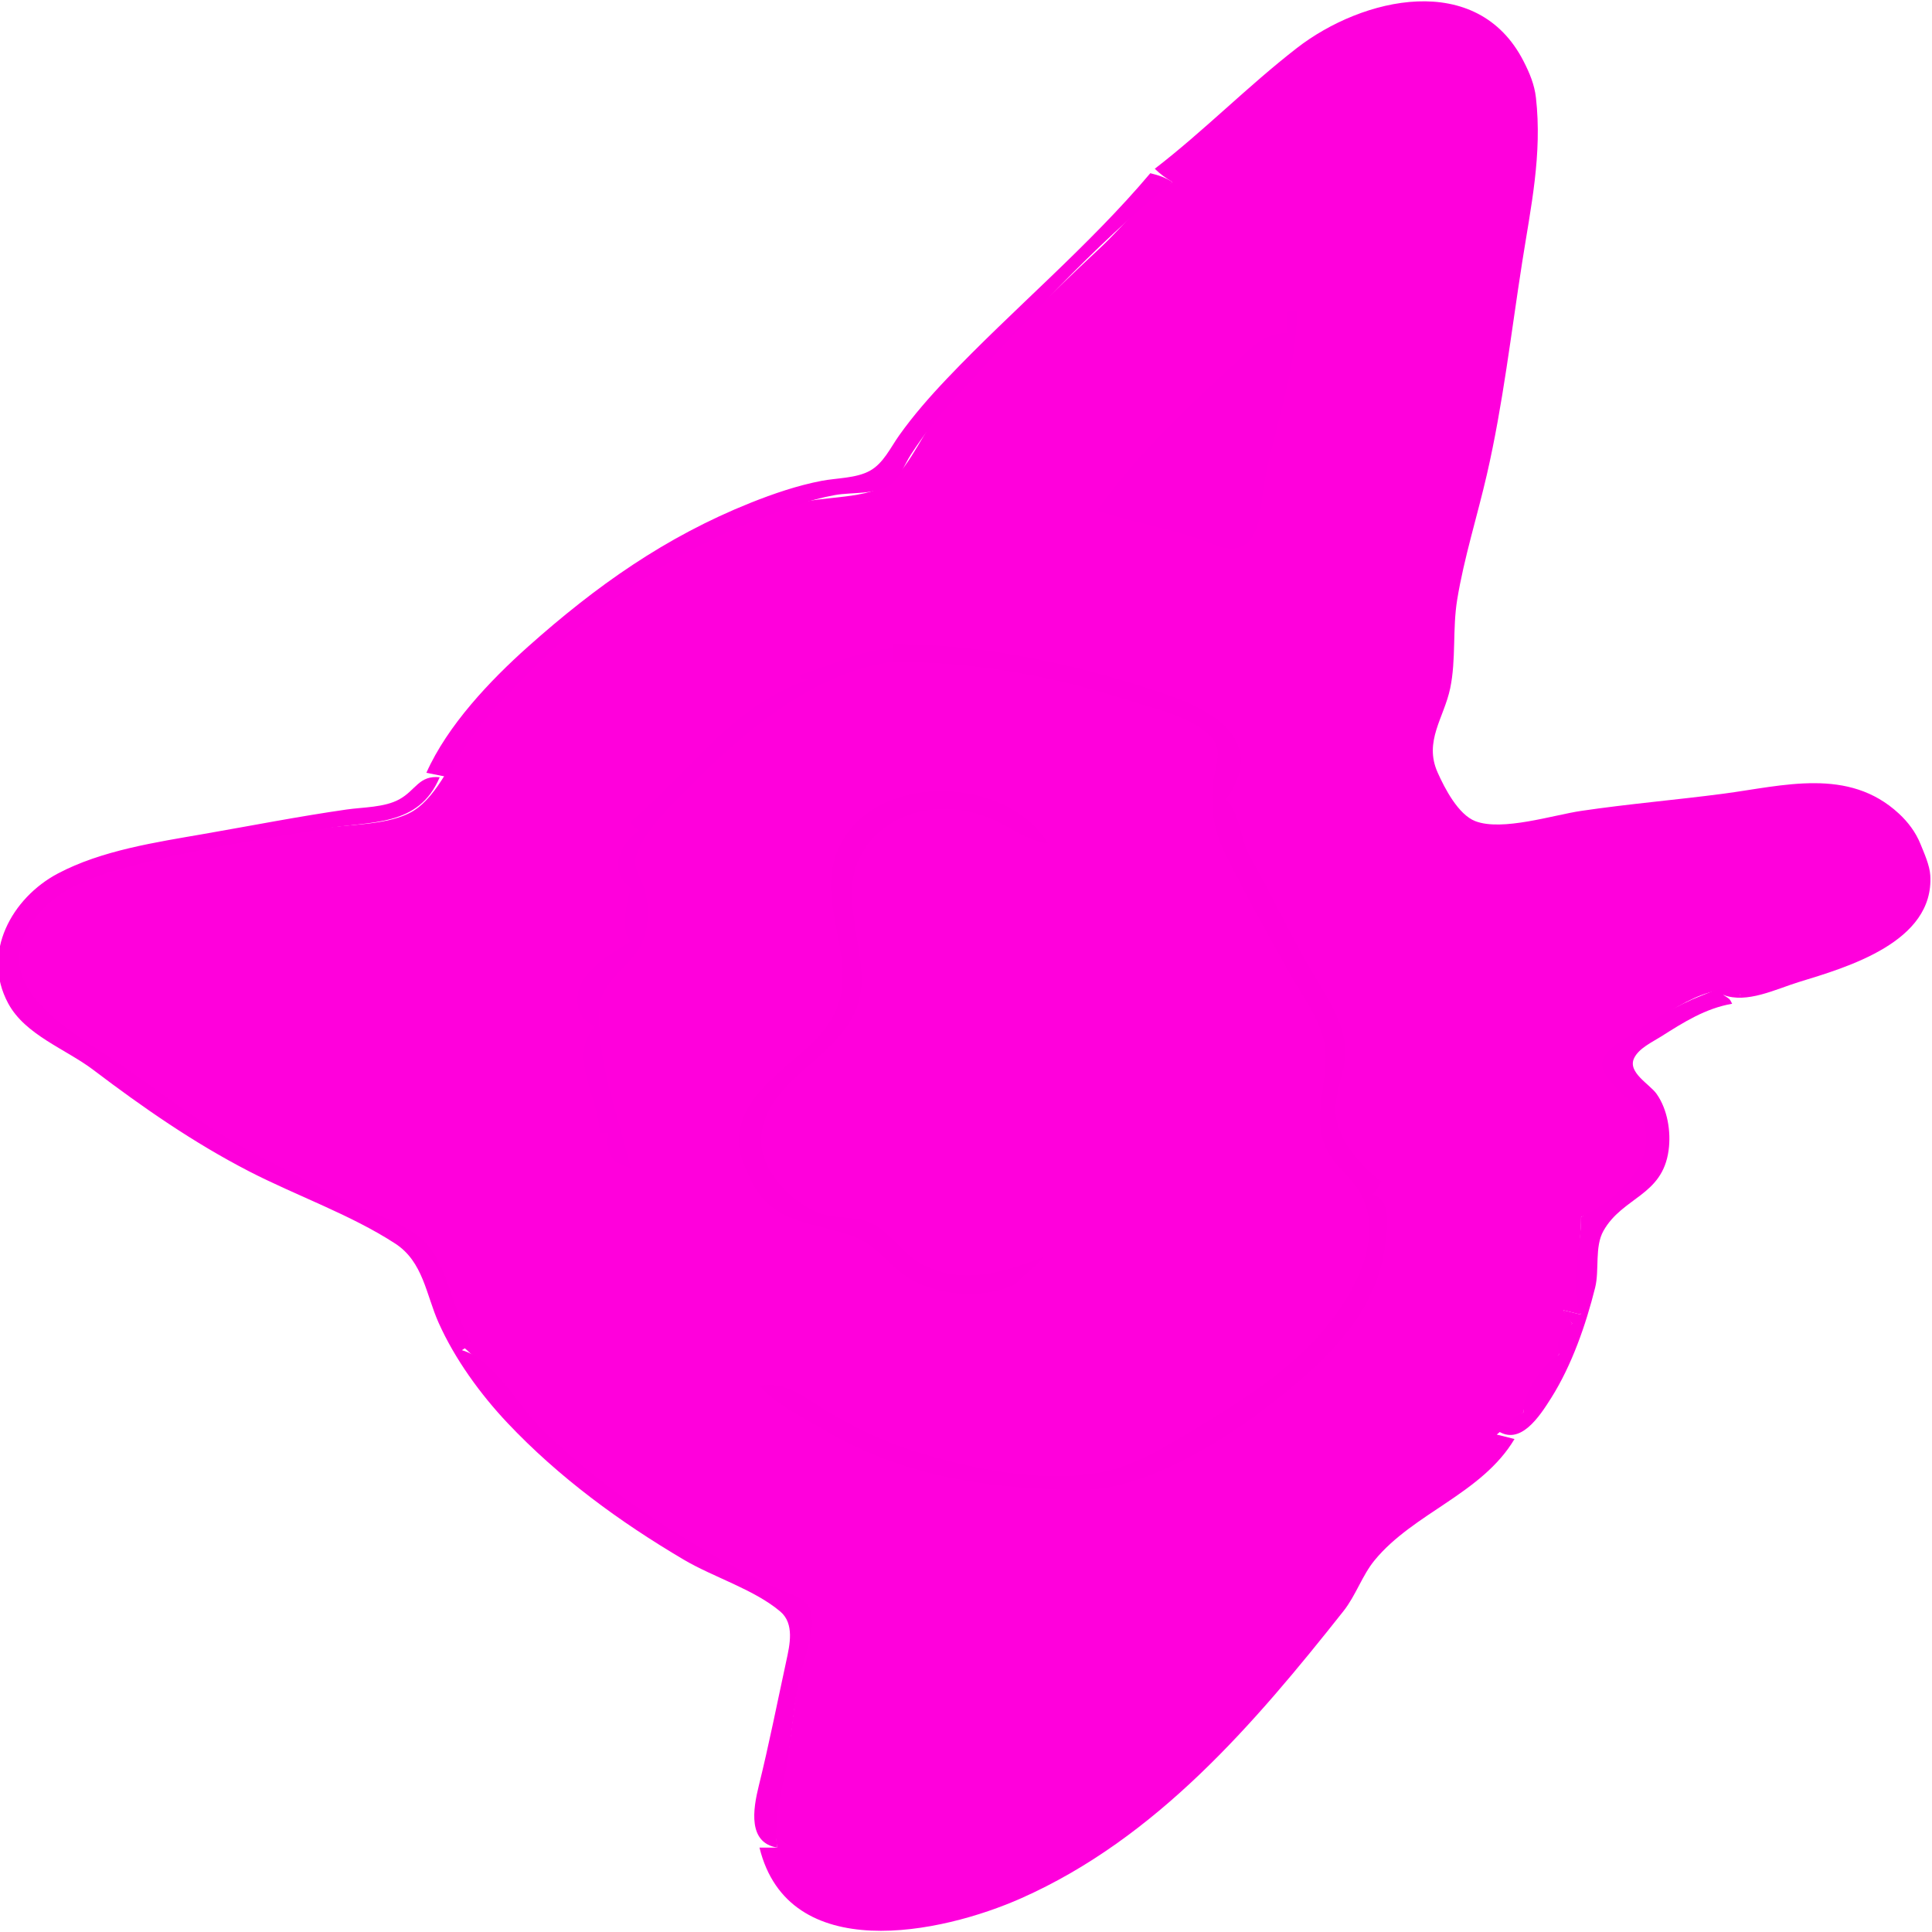<?xml version="1.0" standalone="yes"?>
<svg xmlns="http://www.w3.org/2000/svg" width="435" height="435">
<path style="fill:#ff00dc; stroke:none;" d="M260 38C261.337 39.28 262.4 40.031 264 41C257.694 44.496 253.165 50.689 247.95 55.586C235.633 67.154 223.12 79.115 212.155 92C208.077 96.793 205.224 104.422 200.582 108.412C195.681 112.624 185.139 111.517 179 113.519C163.05 118.717 145.912 126.506 133.17 137.604C122.964 146.493 113.407 155.806 105.181 166.59C101.242 171.755 98.078 180.269 91.957 183.181C86.2 185.92 78.252 185.538 72 186.586C56.313 189.217 40.239 191.302 25 196.025C15.635 198.928 4.135 204.72 3.389 216.08C2.73 226.123 15.131 232.463 22 236.937C29.264 241.668 35.633 247.576 43 252.218C55.61 260.165 69.479 266.92 83 273.164C87.24 275.122 92.352 276.801 95.581 280.329C98.743 283.784 100.183 289.655 101.731 294.014C102.748 296.876 104.998 300.091 104 303C110.542 308.519 115.151 315.877 121.275 321.92C132.023 332.526 143.877 341.225 157 348.634C162.575 351.782 168.047 355.253 174 357.653C176.878 358.813 181.175 359.772 182.227 363.133C183.699 367.836 180.659 373.51 179.769 378.039C178.603 383.973 178.366 390.054 177.231 395.985C175.854 403.185 173.613 408.501 175 416L171 416C177.521 442.59 211.85 435.442 230 427.37C260.349 413.871 282.327 388.224 302.484 362.754C305.301 359.193 306.686 354.724 309.51 351.289C318.276 340.626 333.651 336.34 341 324L337 323L343 318C343.533 313.471 347.711 308.099 351 305C351.062 301.722 351.619 300.248 354 298L352 295L356 296C353.933 289.045 356 281.22 356 274C365.638 271.162 374.333 260.312 369.467 250.17C367.964 247.038 360.344 242.407 361.342 239C362.146 236.255 365.953 234.381 368.17 232.939C373.643 229.378 385.471 219.868 392 224C390.314 223.782 389.684 223.776 388 224C393.253 226.049 399.867 222.693 405 221.117C415.841 217.787 435.537 212.143 434.612 197.08C434.473 194.814 433.248 192.115 432.402 190.025C431.333 187.383 429.622 185.109 427.532 183.174C416.181 172.665 401.454 176.942 388 178.711C377.348 180.111 366.65 181.002 356 182.579C349.698 183.512 338.22 187.208 332.185 184.892C328.327 183.411 325.275 177.487 323.681 173.91C320.553 166.89 325.122 161.651 326.522 154.961C327.871 148.507 327.017 141.61 328.09 135.039C329.629 125.609 332.639 116.15 334.78 106.83C338.414 91.014 340.228 74.997 342.733 59.004C344.671 46.633 347.269 34.745 345.826 22.004C345.489 19.032 344.41 16.475 343.065 13.834C332.597 -6.718 306.766 -0.635 292 10.815C280.913 19.412 271.073 29.479 260 38z"/>
<path style="fill:#fe00dc; stroke:none;" d="M259 39C245.149 55.44 228.057 69.638 213.211 85.25C209.403 89.254 205.638 93.541 202.439 98.05C200.51 100.77 198.904 104.315 195.87 105.991C192.766 107.705 188.434 107.605 185 108.262C179.602 109.293 174.099 111.168 169 113.208C149.784 120.894 134.214 131.938 118.914 145.576C110.294 153.259 100.762 163.327 96 174L101 175C104.791 165.979 112.234 158.268 119.081 151.414C134.09 136.39 151.123 124.511 171 116.811C176.524 114.671 182.145 112.508 188 111.464C191.949 110.759 197.155 111.465 200.582 109.012C202.724 107.478 203.65 104.573 205.039 102.424C207.82 98.122 210.962 94.049 214.425 90.275C229.891 73.418 246.17 55.351 264 41C262.307 39.938 260.96 39.48 259 39M290 70C289.79 71.847 289.806 73.143 290 75C283.964 74.775 280.437 79.678 276.268 83.5C265.889 93.016 255.123 103.473 247 115C254.583 117.425 262.449 118.853 270 121.355C272.905 122.317 276.59 124.466 279.656 123.018C284.102 120.92 283.844 113.11 284.59 109.004C286.932 96.119 291.999 83.145 292 70L290 70z"/>
<path style="fill:#fe00db; stroke:none;" d="M201 145L201 149C219.095 149 236.758 152.071 254 157.67C260.031 159.628 267.873 161.121 272.552 165.753C275.536 168.708 273.604 172.442 273.184 176C272.539 181.474 273.232 186.869 275.666 191.83C280.128 200.923 285.197 209.852 290.108 218.715C292.773 223.524 296.701 228.62 298.022 234.015C299.77 241.15 295.954 248.564 297.681 255.999C299.138 262.273 304.651 264.513 306.991 270.039C312.002 281.879 301.656 296.472 293.711 304.08C286.112 311.356 276.983 317.011 268 322.4C261.466 326.321 254.647 330.423 247 331.675C233.77 333.842 218.631 330.674 206 326.795C198.98 324.639 192.288 321.352 186 317.596C180.814 314.499 177.291 311.035 171 312C174.938 316.433 180.911 319.179 186 322.194C199.956 330.465 215.958 334.099 232 335.028C238.623 335.411 244.355 336.091 251 334.583C265.703 331.248 281.555 320.452 292.778 310.694C301.987 302.688 309.999 293.567 311.778 281C312.326 277.124 313.561 269.977 309 269C310.036 267.814 310.339 267.396 311 266C306.108 262.357 300.295 255.757 300.715 249.08C301.045 243.845 303.74 239.58 302.66 234.039C301.49 228.031 297.305 222.148 294.319 216.914C289.782 208.963 285.856 200.678 281.371 192.715C279.229 188.912 279.122 182.714 276 180C284.722 168.025 275.132 160.805 264 156.864C244.214 149.859 222.012 145.002 201 145z"/>
<path style="fill:#fe00dc; stroke:none;" d="M180 152C180.65 153.3 180.147 153 182 153C164.339 159.225 155.645 173.556 142 185C142.768 186.314 142.686 186.232 144 187C139.392 189.988 136.885 196.106 142 200C141.173 203.471 139.532 209.174 142 212C138.241 214.251 133.238 217.208 131.065 221.134C129.024 224.823 129.916 229.805 134 231C127.741 237.656 134.81 247.172 135 255L137 255C136.307 259.648 137.439 261.723 142 263C139.309 251.263 134.3 239.291 134.947 227.001C135.304 220.202 143.138 217.347 145.061 210.961C146.136 207.389 146.105 203.612 145.062 200.039C144.432 197.884 142.582 195.52 143.117 193.196C144.386 187.675 151.408 180.987 155.286 177.08C167.546 164.729 183.102 151.412 201 149L201 146C193.278 146.337 187.228 149.919 180 152z"/>
<path style="fill:#fe00db; stroke:none;" d="M175 416C174.073 408.503 176.154 403.199 177.406 395.985C178.438 390.038 178.674 383.951 179.959 378.039C180.963 373.421 183.603 367.977 182.593 363.133C182.014 360.358 179.344 359.39 176.995 358.425C171.781 356.284 166.901 353.739 162 350.949C147.465 342.675 134.159 333.641 122.131 321.92C116.743 316.669 111.25 306.067 104 304C105.534 302.977 105.402 303.195 106 302C101.795 295.255 100.875 283.969 94.775 278.799C90.955 275.561 85.493 273.869 81 271.767C73.566 268.29 66.312 264.369 59 260.641C45.886 253.956 35.2 244.882 23 236.937C11.615 229.523 -3.409 219.599 8.928 205.443C14.212 199.38 22.476 196.869 30 194.884C44.131 191.156 58.61 189 73 186.586C83.571 184.814 94.238 186.265 99 175C94.298 174.535 93.659 177.914 89.896 179.98C86.537 181.824 81.73 181.733 78 182.271C67.269 183.817 56.675 185.892 46 187.75C35.127 189.643 22.853 191.46 13.001 196.69C2.708 202.153 -4.259 214.569 1.84 225.91C5.673 233.039 14.807 236.192 21 240.885C32.176 249.354 43.515 257.243 56 263.691C66.685 269.21 78.922 273.455 88.981 279.994C95.298 284.1 95.924 291.497 98.757 297.83C102.412 306.001 108.16 313.925 114.285 320.41C125.854 332.658 139.53 342.663 154 351.196C160.685 355.138 169.802 357.867 175.682 362.84C178.918 365.576 177.826 370.341 177.041 373.961C175 383.369 173.153 392.749 170.843 402.09C169.533 407.387 168.351 414.89 175 416M235 283C225.578 285.345 217.558 289.779 208.004 284.316C203.589 281.791 200.683 276.562 195.949 274.778C193.119 273.711 189.901 274.361 186.985 273.593C180.093 271.777 171.17 263.972 171.719 256.08C172.593 243.519 189.49 238.785 193.2 226.961C196.712 215.768 187.387 201.226 194.728 191.289C196.556 188.815 199.386 186.718 202 185.144C208.498 181.229 216.284 181.599 223 184.705C227.602 186.834 230.776 189.649 236 190C226.424 173.924 194.434 173.467 188.058 193.015C184.294 204.554 193.29 216.454 188.034 227.961C183.156 238.64 165.489 244.147 166.389 257.92C166.556 260.476 168.109 263.681 169.21 265.965C174.133 276.173 184.176 275.036 192.961 278.727C197.579 280.667 200.652 285.472 205 288.009C213.716 293.095 229.816 293.013 235 283z"/>
<path style="fill:#ff00dc; stroke:none;" d="M235 283C232.912 285.706 229.861 287.197 228 290C234.817 288.765 242.131 283.442 244.881 276.91C246.676 272.647 246.807 267.95 248.773 263.73C253.225 254.171 265.887 253.037 267.721 240.845C268.981 232.473 260.875 224.582 254 221.529C250.781 220.1 246.131 219.954 243.603 217.297C241.191 214.762 242.106 210.194 241.714 207C240.962 200.883 238.487 195.842 237 190C231.439 189.627 227.976 186.343 223 184.269C215.634 181.197 206.775 181.232 200.004 185.789C185.35 195.651 196.781 211.23 193.468 224.996C190.319 238.077 172.279 242.543 171.389 256.08C170.897 263.558 178.485 271.101 185.001 273.305C188.222 274.394 191.748 273.887 194.961 274.924C199.84 276.498 202.626 281.772 207.015 284.316C216.138 289.602 226.033 286.53 235 283z"/>
<path style="fill:#fe00dc; stroke:none;" d="M356 274C355.999 280.928 353.126 289.679 356 296L352 295C352.661 296.396 352.964 296.814 354 298C350.999 299.839 350.521 301.561 351 305C347.217 307.174 342.879 313.729 343 318C340.81 319.121 338.972 320.513 337 322C342.225 325.767 346.644 318.905 349.286 314.714C353.888 307.414 357.082 298.246 359.157 289.91C360.149 285.924 358.996 280.73 361.028 277.129C365.343 269.482 374.297 269.292 375.695 259C376.264 254.816 375.466 249.806 372.995 246.3C371.444 244.101 366.399 241.462 367.921 238.265C368.99 236.02 372.01 234.639 374 233.38C379.092 230.157 383.99 227.038 390 226C389.402 224.805 389.534 225.023 388 224L392 224C389.5 221.253 386.14 222.973 383 224.204C377.346 226.423 372.318 229.574 367.285 232.939C365.187 234.342 362.263 235.815 361.083 238.167C358.958 242.398 367.755 247.398 369.467 251.09C374.131 261.148 364.292 270.06 356 274z"/>
</svg>
